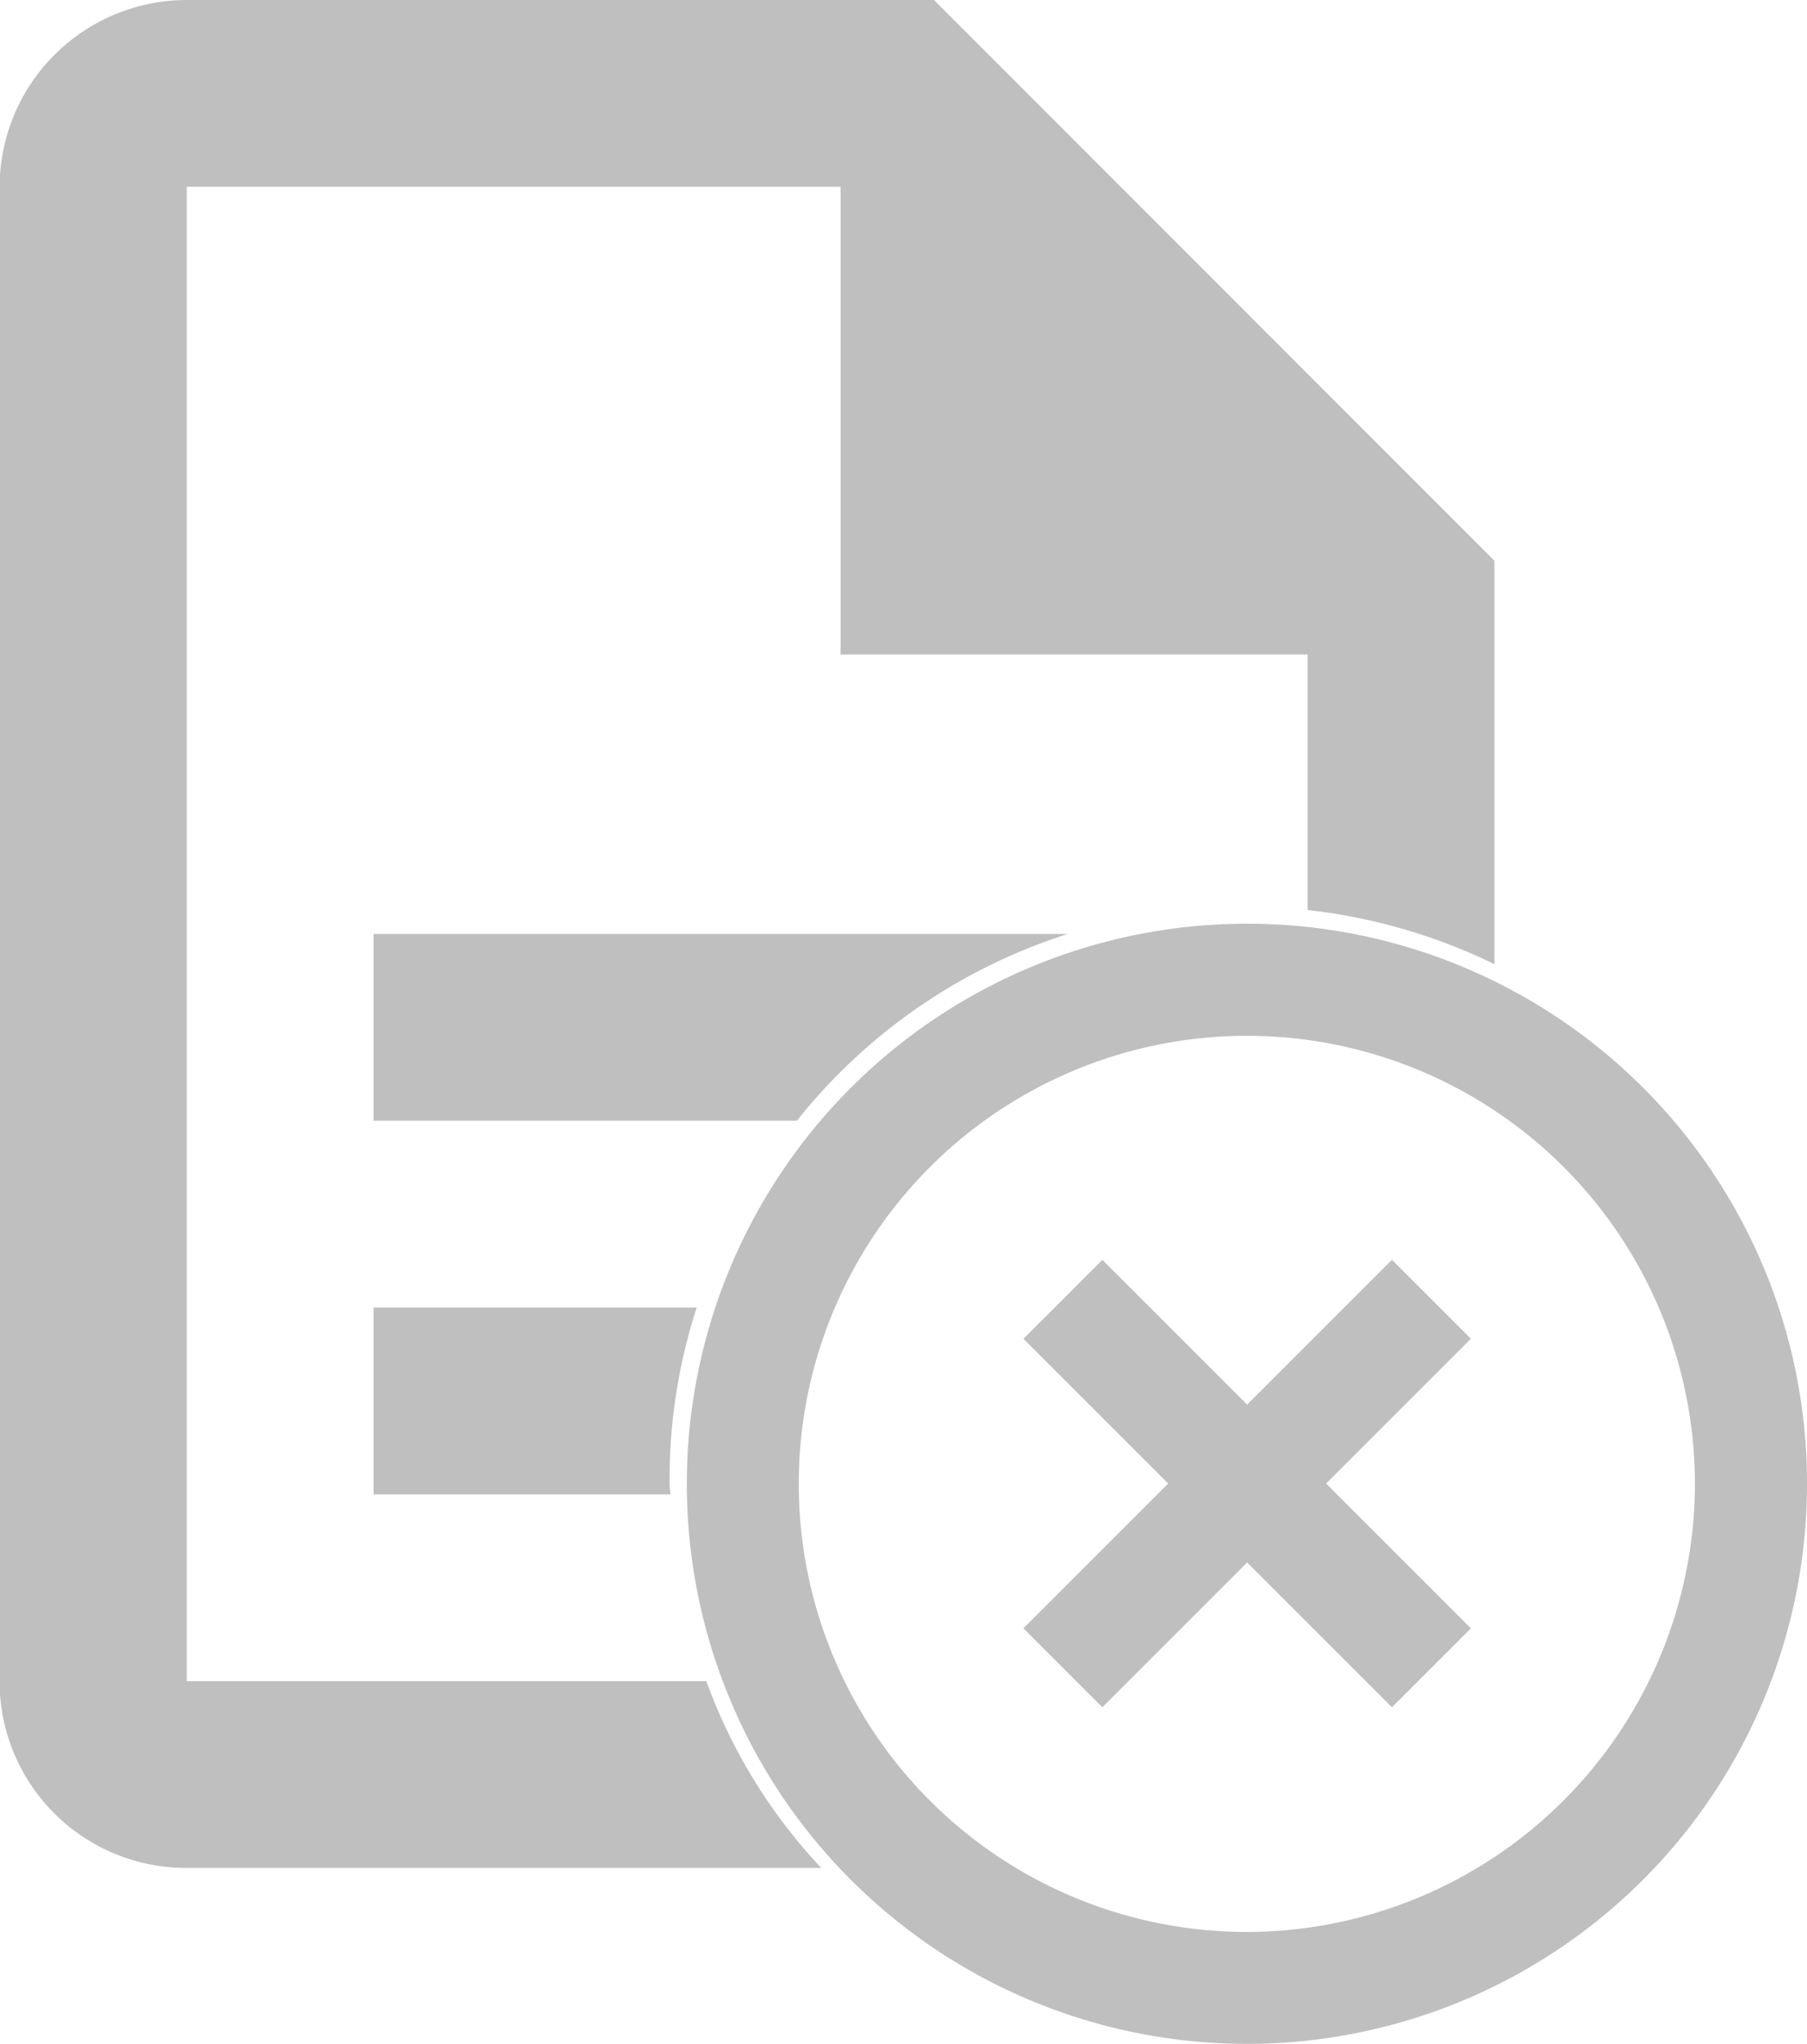 <svg id="Componente_84_1" data-name="Componente 84 – 1" xmlns="http://www.w3.org/2000/svg" width="21.216" height="23.999" viewBox="0 0 21.216 23.999">
  <g id="Grupo_2561" data-name="Grupo 2561">
    <path id="Caminho_657" data-name="Caminho 657" d="M20.469,7.7v4.737a6.675,6.675,0,0,0-2.193-.636v-3H12.792V3.309H5.116V20.855h6.1a6.368,6.368,0,0,0,1.349,2.193H5.1a2.19,2.19,0,0,1-2.182-2.193V3.309A2.2,2.2,0,0,1,5.116,1.116h8.773Z" transform="translate(-2.923 -1.116)" fill="#bfbfbf"/>
    <path id="Caminho_658" data-name="Caminho 658" d="M15.2,11.431a6.637,6.637,0,0,0-3.181,2.193H7.049V11.431Z" transform="translate(-2.663 -0.465)" fill="#bfbfbf"/>
    <path id="Caminho_659" data-name="Caminho 659" d="M10.525,17.585a.853.853,0,0,0,.011.165H7.049V15.557h3.794A6.494,6.494,0,0,0,10.525,17.585Z" transform="translate(-2.663 -0.204)" fill="#bfbfbf"/>
  </g>
  <path id="Caminho_660" data-name="Caminho 660" d="M18.787,15.265l-1.7,1.7-1.7-1.7-.927.927,1.7,1.7-1.7,1.7.927.927,1.7-1.7,1.7,1.7.927-.927-1.7-1.7,1.7-1.7Zm-1.7-3.946A6.576,6.576,0,1,0,23.66,17.9,6.571,6.571,0,0,0,17.082,11.319Zm0,11.838A5.261,5.261,0,1,1,22.344,17.9,5.268,5.268,0,0,1,17.082,23.157Z" transform="translate(-2.444 -0.473)" fill="#bfbfbf"/>
</svg>
